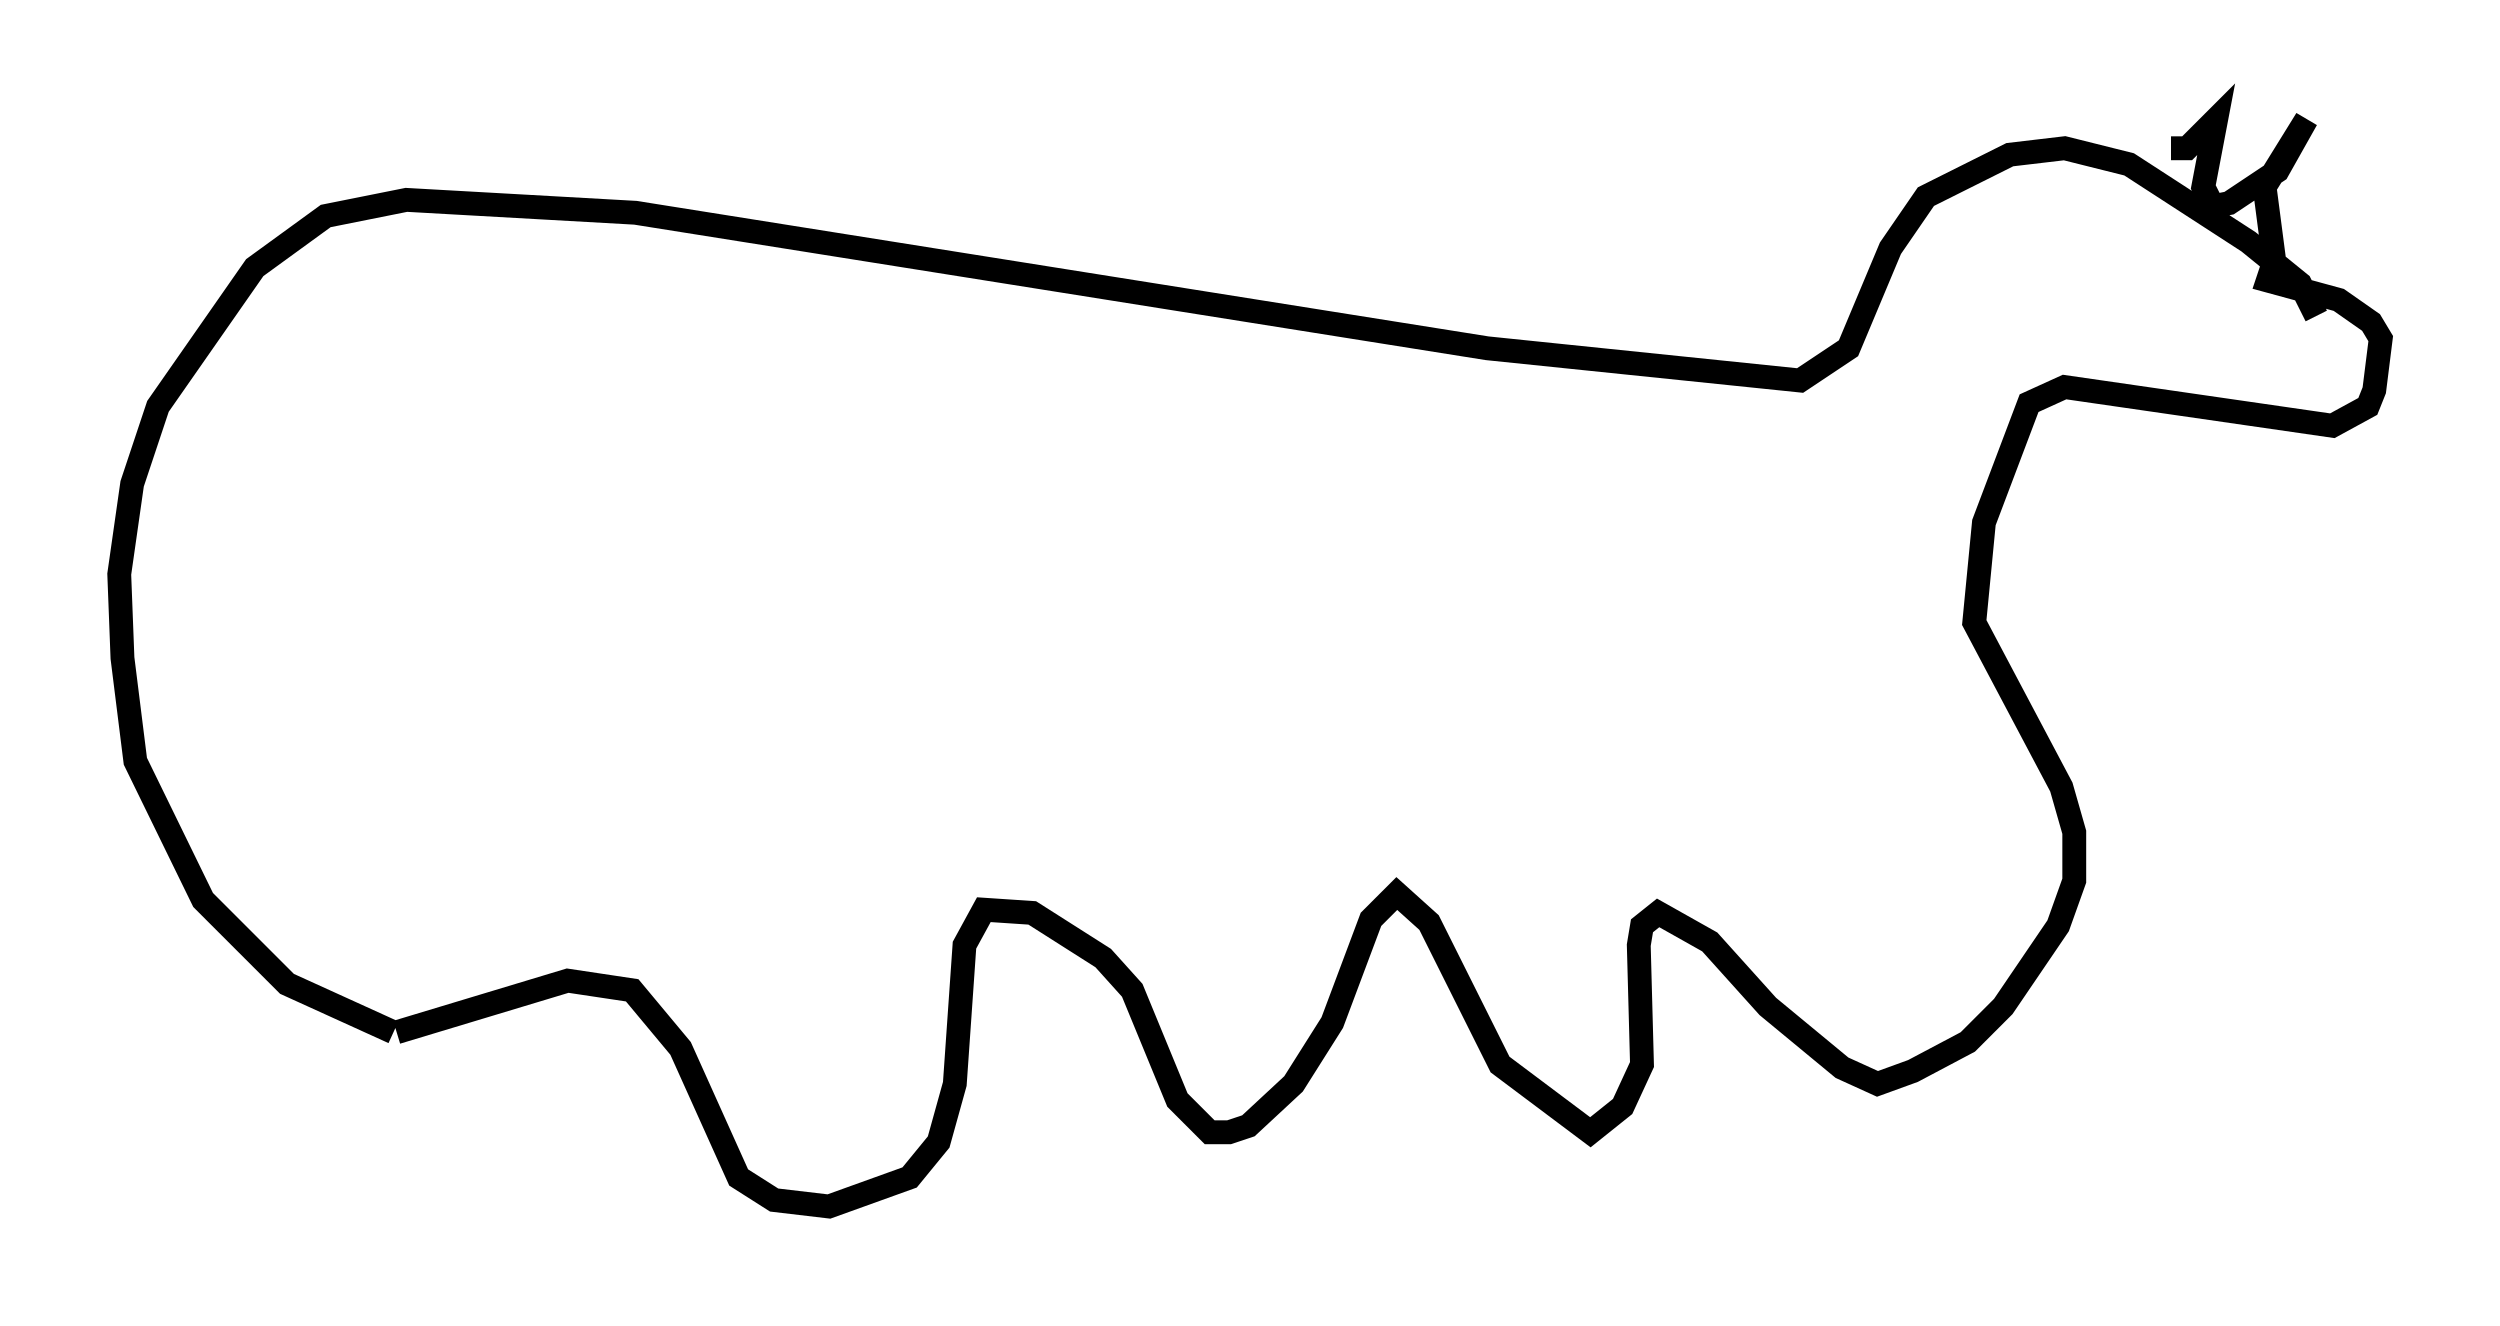 <?xml version="1.0" encoding="utf-8" ?>
<svg baseProfile="full" height="55.602" version="1.1" width="104.857" xmlns="http://www.w3.org/2000/svg" xmlns:ev="http://www.w3.org/2001/xml-events" xmlns:xlink="http://www.w3.org/1999/xlink"><defs /><rect fill="white" height="55.602" width="104.857" x="0" y="0" /><path d="M96.88, 14.066 m0.271, -0.812 l-0.677, -1.353 -2.165, -1.759 l-5.007, -3.248 -2.706, -0.677 l-2.3, 0.271 -3.518, 1.759 l-1.488, 2.165 -1.759, 4.195 l-2.03, 1.353 -13.126, -1.353 l-35.724, -5.683 -9.607, -0.541 l-3.383, 0.677 -2.977, 2.165 l-4.059, 5.819 -1.083, 3.248 l-0.541, 3.789 0.135, 3.518 l0.541, 4.33 2.842, 5.819 l3.518, 3.518 4.465, 2.03 m0.135, 0.0 l7.172, -2.165 2.706, 0.406 l2.03, 2.436 2.436, 5.413 l1.488, 0.947 2.3, 0.271 l3.383, -1.218 1.218, -1.488 l0.677, -2.436 0.406, -5.819 l0.812, -1.488 2.03, 0.135 l2.977, 1.894 1.218, 1.353 l1.894, 4.601 1.353, 1.353 l0.812, 0.0 0.812, -0.271 l1.894, -1.759 1.624, -2.571 l1.624, -4.33 1.083, -1.083 l1.353, 1.218 2.977, 5.954 l3.789, 2.842 1.353, -1.083 l0.812, -1.759 -0.135, -5.007 l0.135, -0.812 0.677, -0.541 l2.165, 1.218 2.436, 2.706 l3.112, 2.571 1.488, 0.677 l1.488, -0.541 2.3, -1.218 l1.488, -1.488 2.3, -3.383 l0.677, -1.894 0.0, -2.03 l-0.541, -1.894 -3.654, -6.901 l0.406, -4.195 1.894, -5.007 l1.488, -0.677 11.231, 1.624 l1.488, -0.812 0.271, -0.677 l0.271, -2.165 -0.406, -0.677 l-1.353, -0.947 -2.977, -0.812 l0.271, -0.812 -0.406, -3.112 l1.759, -2.842 -1.218, 2.165 l-2.03, 1.353 -0.677, 0.135 l-0.406, -0.812 0.541, -2.842 l-1.218, 1.218 -0.677, 0.0 " fill="none" stroke="black" stroke-width="1" /></svg>